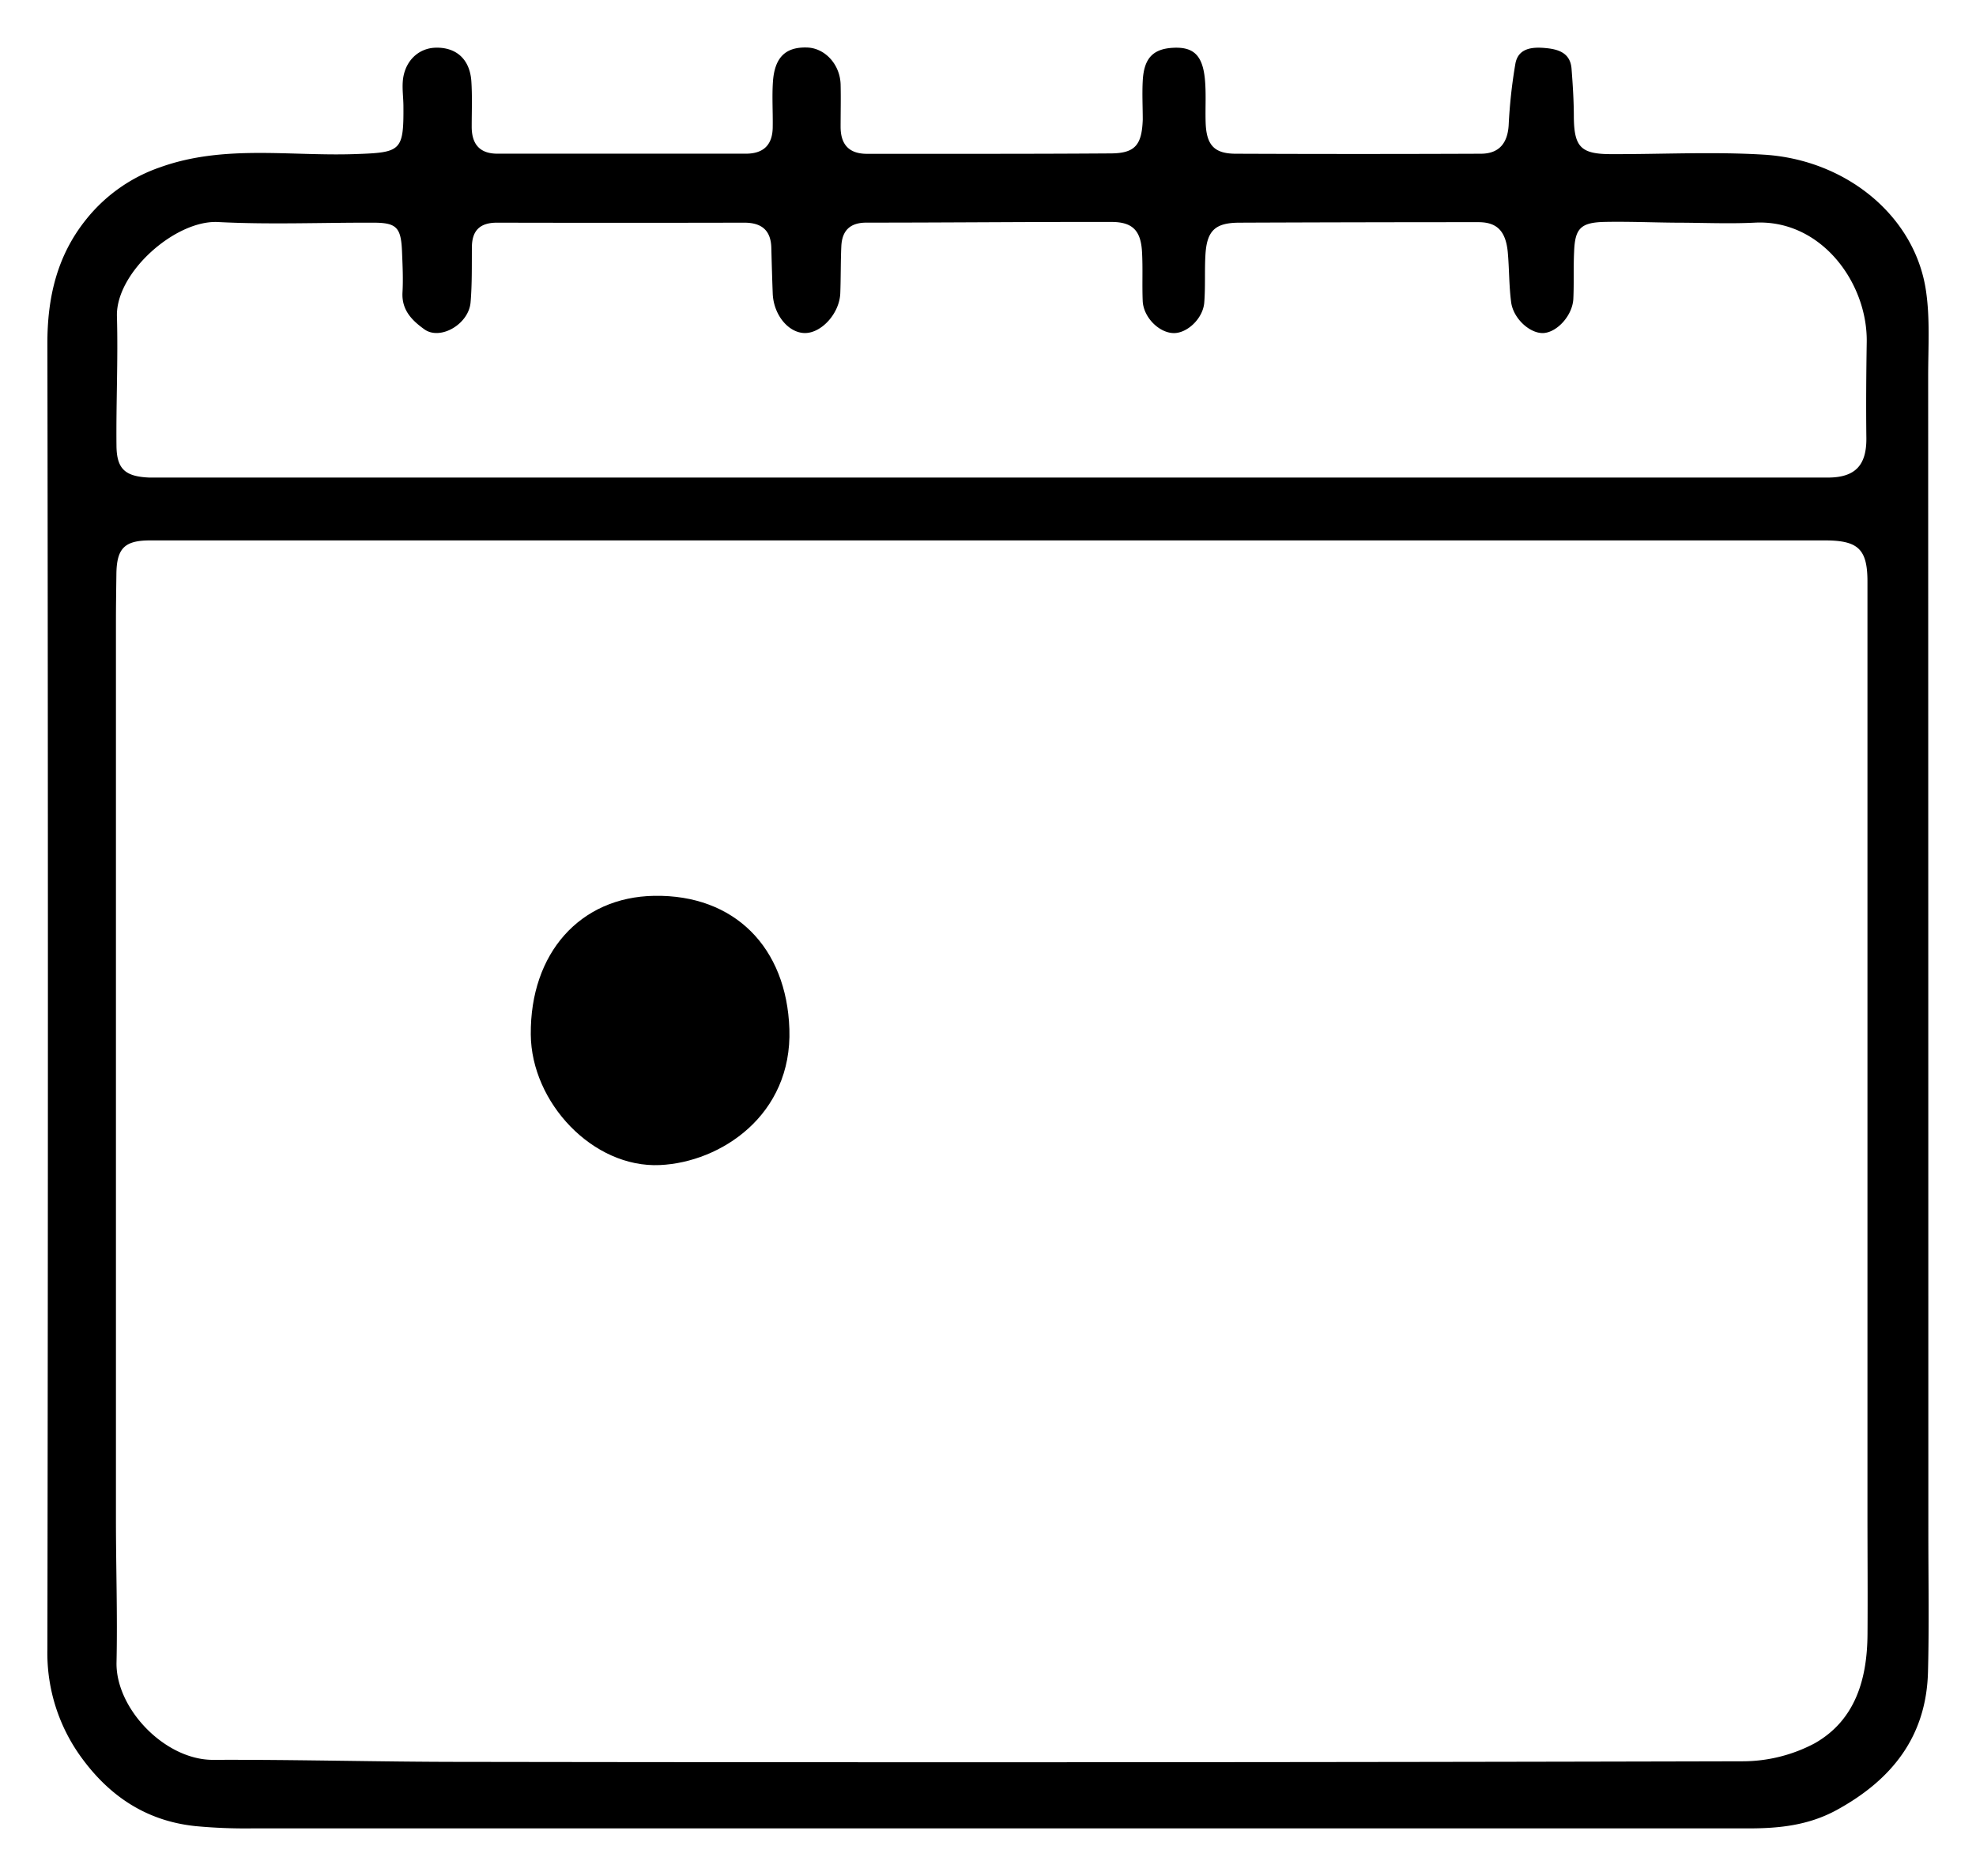 <svg xmlns="http://www.w3.org/2000/svg" viewBox="0 0 437.84 415.79">
  <defs>
    <style>.cls-1{stroke-miterlimit:10;stroke-width:21px;}</style>
  </defs>
  <g id="Capa_2" data-name="Capa 2">
    <g id="Capa_2-2" data-name="Capa 2">
      <path class="cls-1" d="M427.24,83.4c0-6.35.44-12.8-.49-19-2.46-16.57-17.73-29-35.88-30.12-11.26-.69-22.6-.08-33.9-.12-6.68,0-8.16-1.6-8.24-8.14,0-3.6-.23-7.21-.51-10.8s-3.05-4.33-5.87-4.58-5.94,0-6.57,3.47a112.76,112.76,0,0,0-1.49,13.62c-.24,4-2.12,6.32-6.13,6.34q-27.15.11-54.32,0c-4.89,0-6.57-2-6.7-7.09-.09-3.18.14-6.38-.17-9.53-.53-5.25-2.57-7.08-7-6.86s-6.49,2.26-6.76,7.28c-.16,2.88,0,5.78,0,8.67C253,32.13,251.53,34,246,34c-18,.13-35.93.08-53.89.09-4,0-5.83-2.07-5.85-5.94,0-3.18.08-6.36,0-9.54-.18-4.43-3.54-8-7.49-8.08-4.69-.13-7.11,2.16-7.5,7.53-.23,3.3,0,6.64-.05,10,0,3.85-1.84,5.95-5.81,6q-27.6,0-55.2,0c-4,0-5.72-2.21-5.69-6.06,0-3.33.14-6.66-.08-10-.33-4.84-3.31-7.53-7.87-7.43-4,.08-7.06,3.18-7.33,7.62-.11,1.72.13,3.47.15,5.2.08,10.14-.51,10.41-10.67,10.76-14.38.51-29-2.14-43.09,2.87A35.91,35.91,0,0,0,19,48.74c-6.38,8-8.52,17.22-8.5,27.45q.23,144.66,0,289.33a39.28,39.28,0,0,0,7.69,24.2c6.32,8.6,14.5,13.9,25.16,15a117.46,117.46,0,0,0,12.59.5q81.7,0,163.41,0v0h168.2c6.7,0,13.14-.68,19.29-4,12.33-6.71,20-16.32,20.36-30.69.27-10.25.08-20.52.08-30.78Q427.27,211.59,427.24,83.4ZM25.91,70.11c-.28-9.72,13-21.39,22.39-20.9,11.41.59,22.88.11,34.33.14,5.24,0,6.23,1,6.45,6.42.12,3,.28,6.08.1,9.1C89,68.78,91.33,71.05,94.05,73c3.51,2.49,9.82-1.14,10.22-6,.34-4,.26-8.09.29-12.14,0-3.75,1.76-5.52,5.59-5.51q27.38.06,54.76,0c3.91,0,5.94,1.74,6,5.68.09,3.32.18,6.65.31,10,.17,4.72,3.46,8.76,7.13,8.78s7.67-4.34,7.84-8.83c.13-3.46.07-6.94.23-10.4s1.91-5.23,5.53-5.24c18.11,0,36.21-.18,54.32-.15,4.71,0,6.52,1.93,6.78,6.66.2,3.61,0,7.23.15,10.84s3.6,7.07,6.85,7.13c3,.06,6.52-3.23,6.79-6.78s.06-6.93.25-10.4c.29-5.5,2.11-7.27,7.52-7.29q26.5-.11,53-.11c4.06,0,6,1.94,6.47,6.52.35,3.73.27,7.51.76,11.22s4.32,7.09,7.3,6.82,6.31-3.93,6.48-7.59c.16-3.47,0-6.94.17-10.41.19-5.21,1.46-6.52,6.91-6.62,5.21-.1,10.43.13,15.64.17,5.79,0,11.6.28,17.38,0,14.78-.83,25.12,13.34,24.91,26.47-.11,7.07-.17,14.15-.08,21.22.07,6.09-2.47,8.8-8.55,8.8h-186v0H38.28c-1.73,0-3.48,0-5.21,0-5.31-.23-7.21-1.86-7.26-7.05C25.71,89.18,26.18,79.63,25.91,70.11ZM413.8,362.22c-.07,9.88-2.67,19-11.68,24.13a34.1,34.1,0,0,1-16,4q-141.9.35-283.78.13c-18.39,0-36.78-.53-55.17-.45-10.69,0-21.58-11.42-21.35-21.62.23-10.55-.13-21.1-.13-31.65q0-99.55,0-199.09c0-3.47.06-6.93.1-10.4.06-5.75,1.79-7.5,7.48-7.5H404.35c7.37,0,9.44,1.91,9.44,9.14q0,103.88,0,207.76C413.8,345.19,413.86,353.71,413.8,362.22Z" />
    </g>
    <g id="Capa_9" data-name="Capa 9">
      <path d="M117.61,229.27c-.15-18,10.9-30.46,27.35-30.73,17.77-.3,29.34,11.4,29.95,29.52.64,19.1-15.21,29.53-28.68,30.15C131.37,258.89,117.73,244.36,117.61,229.27Z" />
    </g>
  </g>
</svg>